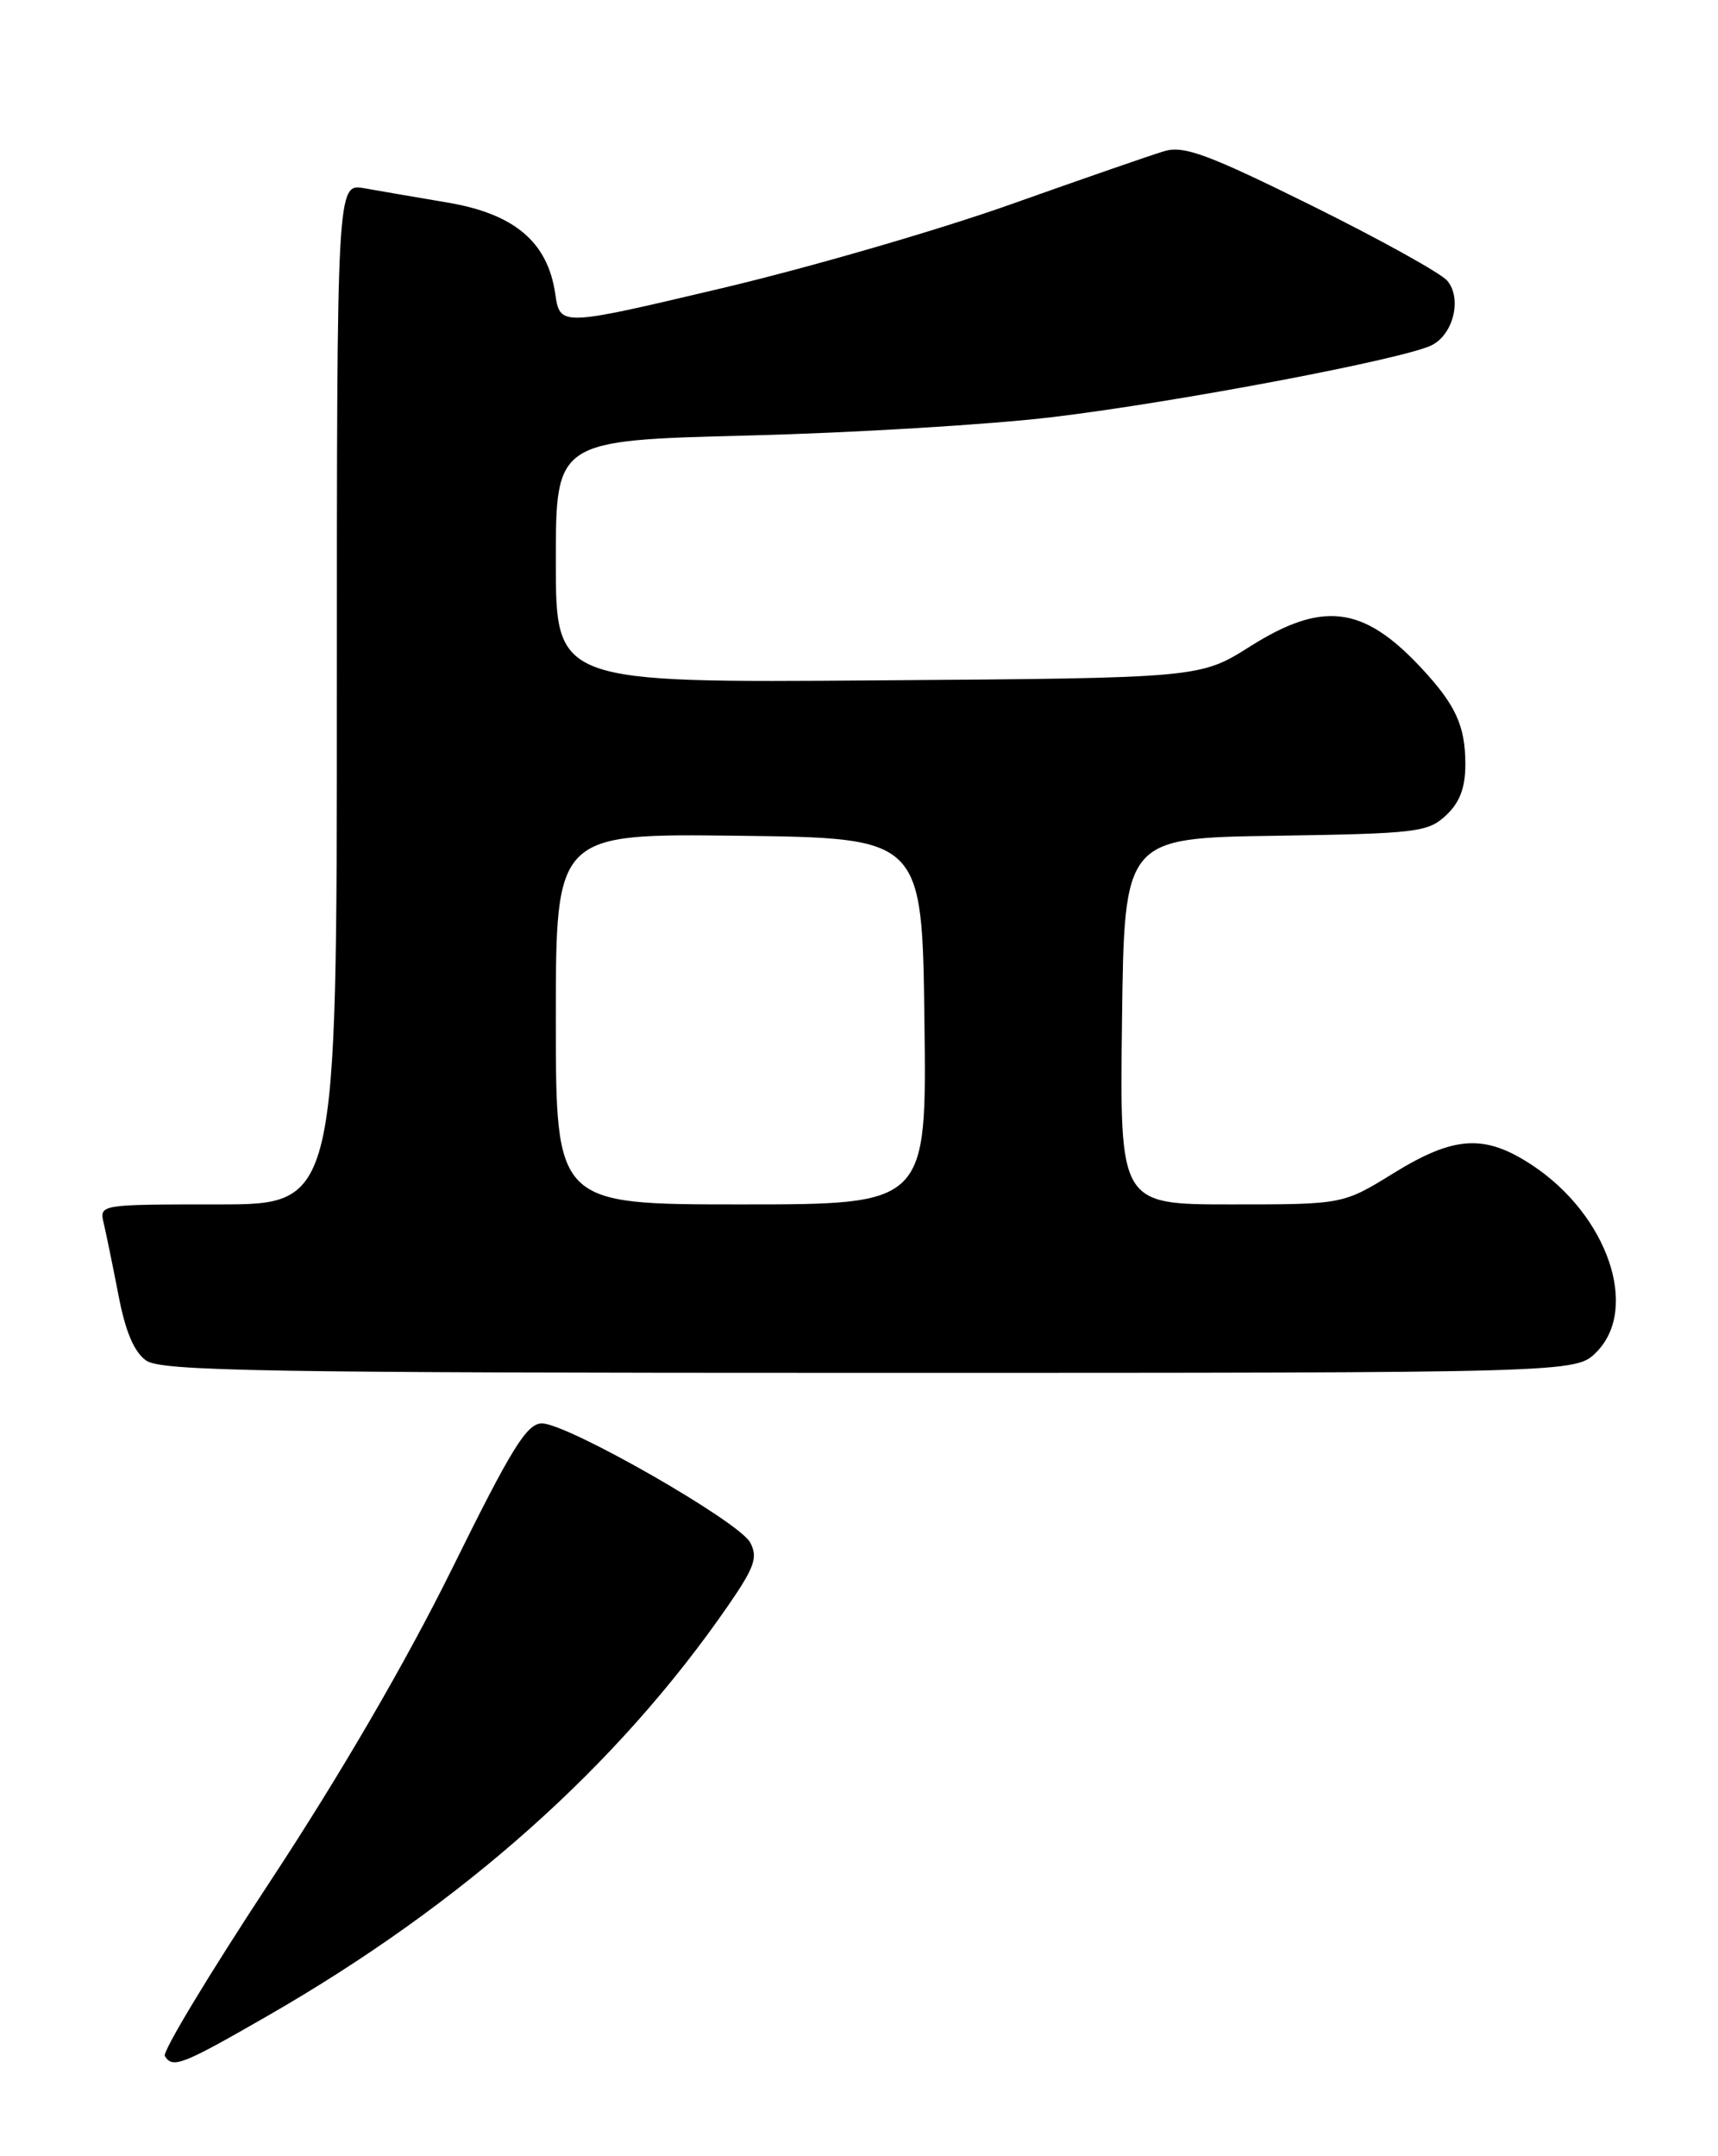<?xml version="1.0" encoding="UTF-8" standalone="no"?>
<!DOCTYPE svg PUBLIC "-//W3C//DTD SVG 1.1//EN" "http://www.w3.org/Graphics/SVG/1.1/DTD/svg11.dtd" >
<svg xmlns="http://www.w3.org/2000/svg" xmlns:xlink="http://www.w3.org/1999/xlink" version="1.1" viewBox="0 0 204 256">
 <g >
 <path fill="currentColor"
d=" M 31.71 239.38 C 54.99 226.01 73.37 209.63 86.51 190.56 C 89.61 186.06 90.01 184.89 89.08 183.14 C 87.74 180.64 67.39 169.00 64.35 169.00 C 62.56 169.00 60.76 171.90 53.68 186.25 C 48.23 197.28 40.45 210.66 32.09 223.36 C 24.90 234.28 19.26 243.61 19.57 244.11 C 20.50 245.62 21.60 245.19 31.71 239.38 Z  M 189.55 160.55 C 194.71 155.38 190.90 144.27 181.95 138.35 C 176.31 134.62 172.70 134.83 165.46 139.30 C 159.46 143.00 159.46 143.00 146.21 143.00 C 132.96 143.00 132.96 143.00 133.23 121.25 C 133.50 99.50 133.50 99.50 151.46 99.23 C 168.26 98.97 169.57 98.81 171.71 96.80 C 173.34 95.28 174.00 93.52 174.00 90.76 C 174.00 86.15 172.85 83.66 168.63 79.16 C 161.83 71.92 157.01 71.34 148.44 76.75 C 142.50 80.50 142.50 80.50 104.25 80.78 C 66.00 81.07 66.00 81.07 66.00 66.68 C 66.00 52.29 66.00 52.29 88.75 51.71 C 101.26 51.40 117.58 50.41 125.00 49.52 C 139.77 47.75 167.08 42.57 170.08 40.95 C 172.61 39.61 173.59 35.42 171.87 33.35 C 171.13 32.45 163.89 28.44 155.78 24.42 C 143.45 18.32 140.58 17.26 138.27 17.94 C 136.75 18.39 128.53 21.24 120.00 24.27 C 111.47 27.30 95.95 31.81 85.50 34.27 C 66.50 38.76 66.50 38.76 65.93 34.87 C 65.03 28.73 61.09 25.39 53.14 24.05 C 49.49 23.43 45.04 22.67 43.25 22.35 C 40.00 21.78 40.00 21.78 40.00 82.39 C 40.00 143.00 40.00 143.00 25.89 143.00 C 11.78 143.00 11.78 143.00 12.32 145.25 C 12.61 146.49 13.40 150.33 14.07 153.79 C 14.89 158.09 15.93 160.54 17.36 161.54 C 19.15 162.79 31.40 163.00 103.27 163.00 C 187.09 163.00 187.09 163.00 189.55 160.55 Z  M 66.00 120.98 C 66.00 98.96 66.00 98.96 87.75 99.23 C 109.50 99.50 109.50 99.50 109.77 121.25 C 110.04 143.00 110.04 143.00 88.02 143.00 C 66.00 143.00 66.00 143.00 66.00 120.98 Z "/>
</g>
</svg>